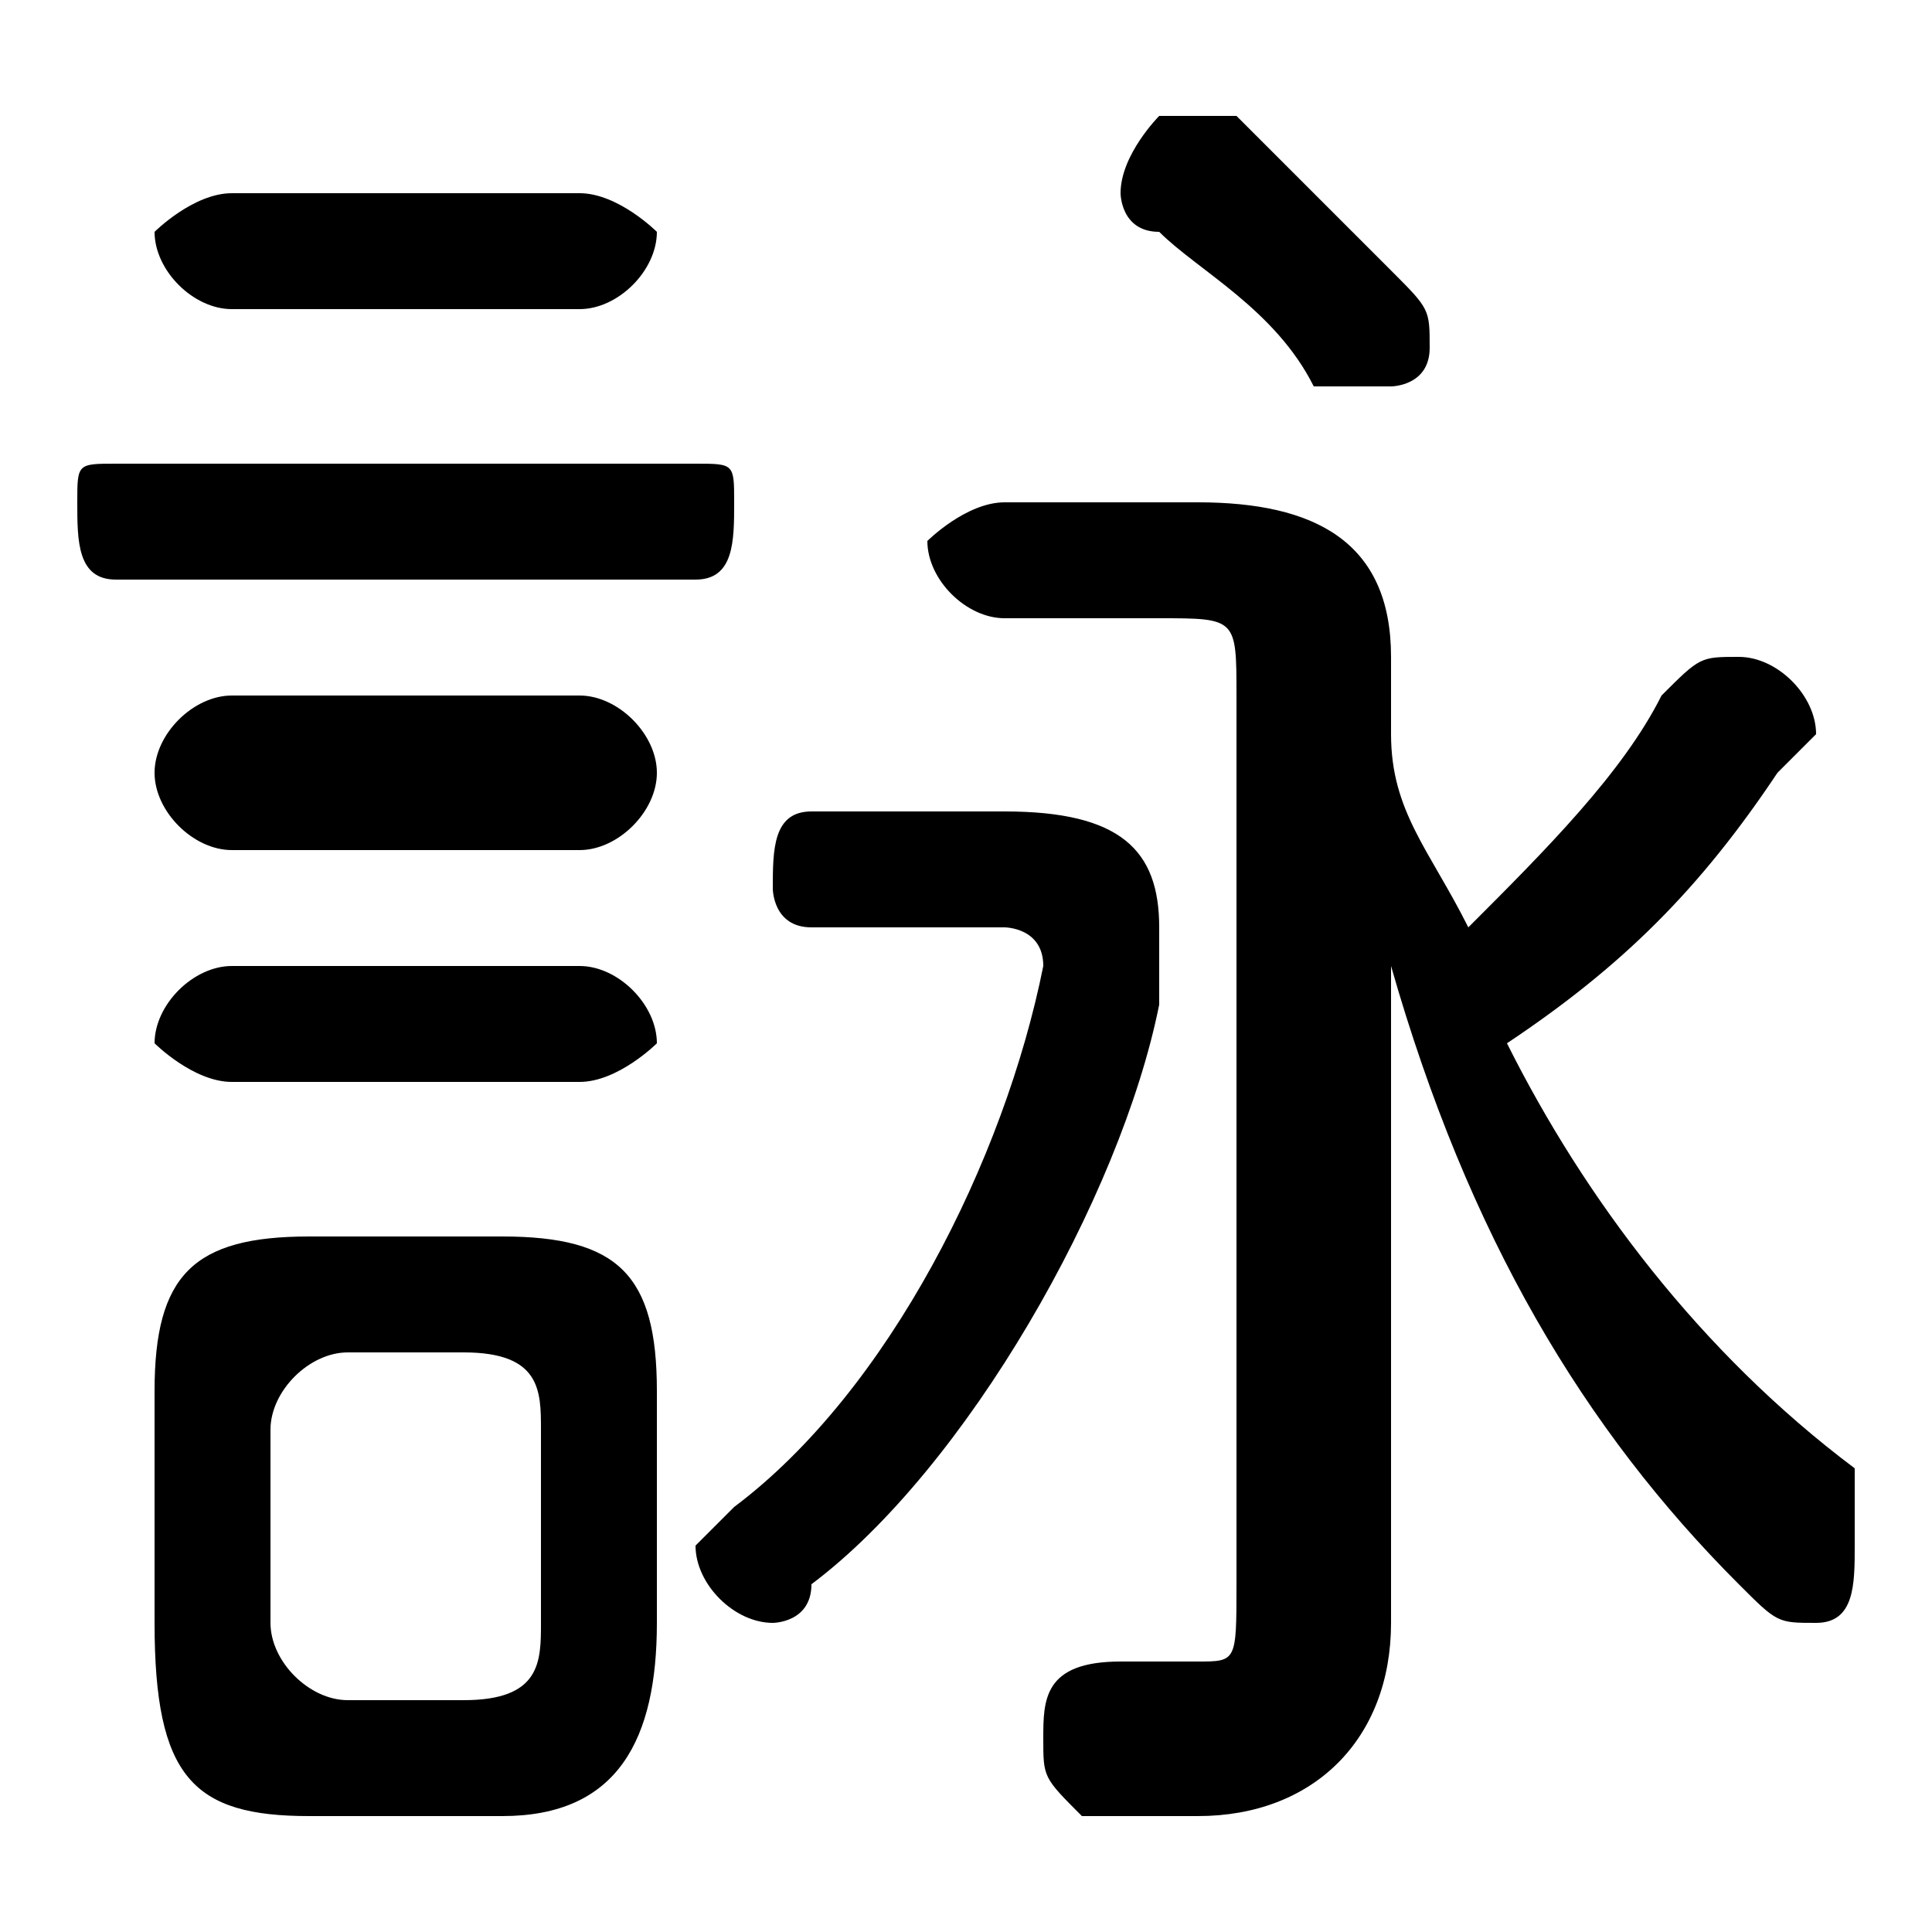 <svg xmlns="http://www.w3.org/2000/svg" viewBox="0 -44.0 50.0 50.0">
    <rect x="0" y="-44.0" width="50.0" height="50.0" fill="#808080" stroke="none"/>
    <g transform="scale(1, -1)">
        <!-- ボディの枠 -->
        <rect x="0" y="-6.0" width="50.0" height="50.0"
            stroke="white" fill="white"/>
        <!-- グリフ座標系の原点 -->
        <circle cx="0" cy="0" r="5" fill="white"/>
        <!-- グリフのアウトライン -->
        <g style="fill:black;stroke:#000000;stroke-width:0;stroke-linecap:round;stroke-linejoin:round;">
        <path d="M 13.0 -3.0 C 16.0 -3.0 17.0 -1.0 17.0 2.0 L 17.0 8.0 C 17.0 11.0 16.0 12.0 13.0 12.0 L 8.0 12.0 C 5.0 12.0 4.0 11.0 4.0 8.0 L 4.0 2.0 C 4.0 -2.0 5.0 -3.0 8.0 -3.0 Z M 9.0 0.0 C 8.0 0.0 7.0 1.0 7.0 2.0 L 7.0 7.0 C 7.0 8.0 8.0 9.0 9.0 9.0 L 12.0 9.0 C 14.0 9.0 14.0 8.0 14.0 7.0 L 14.0 2.0 C 14.0 1.0 14.0 0.0 12.0 0.0 Z M 36.0 19.0 C 38.0 12.0 41.0 7.0 45.0 3.0 C 46.0 2.0 46.0 2.0 47.0 2.0 C 48.0 2.0 48.0 3.0 48.0 4.0 C 48.0 5.0 48.0 5.0 48.0 6.0 C 44.0 9.0 41.0 13.0 39.0 17.0 C 42.0 19.0 44.0 21.0 46.0 24.0 C 46.0 24.0 47.0 25.0 47.0 25.0 C 47.0 26.0 46.0 27.0 45.0 27.0 C 44.0 27.0 44.0 27.0 43.0 26.0 C 42.0 24.0 40.0 22.0 38.0 20.0 C 37.0 22.0 36.0 23.0 36.0 25.0 L 36.0 27.0 C 36.0 30.0 34.0 31.0 31.0 31.0 L 26.0 31.0 C 25.0 31.0 24.0 30.0 24.0 30.0 C 24.0 29.0 25.0 28.0 26.0 28.0 L 30.0 28.0 C 32.0 28.0 32.0 28.0 32.0 26.0 L 32.0 3.0 C 32.0 1.0 32.0 1.0 31.0 1.0 C 30.0 1.0 30.0 1.0 29.0 1.0 C 27.0 1.0 27.0 0.0 27.0 -1.0 C 27.0 -2.0 27.0 -2.0 28.0 -3.0 C 29.0 -3.0 30.0 -3.0 31.0 -3.0 C 34.0 -3.0 36.0 -1.0 36.0 2.0 L 36.0 10.0 Z M 32.0 41.0 C 31.0 41.0 31.0 41.0 30.0 41.0 C 30.0 41.0 29.0 40.0 29.0 39.0 C 29.0 39.0 29.0 38.0 30.0 38.0 C 31.0 37.0 33.0 36.0 34.0 34.0 C 35.0 34.0 35.0 34.0 36.0 34.0 C 36.0 34.0 37.0 34.0 37.0 35.0 C 37.0 36.0 37.0 36.0 36.0 37.0 C 35.0 38.0 33.0 40.0 32.0 41.0 Z M 15.0 36.0 C 16.0 36.0 17.0 37.0 17.0 38.0 C 17.0 38.0 16.0 39.0 15.0 39.0 L 6.0 39.0 C 5.0 39.0 4.0 38.0 4.0 38.0 C 4.0 37.0 5.0 36.0 6.0 36.0 Z M 18.0 29.0 C 19.0 29.0 19.0 30.0 19.0 31.0 C 19.0 32.0 19.0 32.0 18.0 32.0 L 3.0 32.0 C 2.0 32.0 2.0 32.0 2.0 31.0 C 2.0 30.0 2.0 29.0 3.0 29.0 Z M 15.0 22.0 C 16.0 22.0 17.0 23.0 17.0 24.0 C 17.0 25.0 16.0 26.0 15.0 26.0 L 6.0 26.0 C 5.0 26.0 4.0 25.0 4.0 24.0 C 4.0 23.0 5.0 22.0 6.0 22.0 Z M 15.0 16.0 C 16.0 16.0 17.0 17.0 17.0 17.0 C 17.0 18.0 16.0 19.0 15.0 19.0 L 6.0 19.0 C 5.0 19.0 4.0 18.0 4.0 17.0 C 4.0 17.0 5.0 16.0 6.0 16.0 Z M 21.0 23.0 C 20.0 23.0 20.0 22.0 20.0 21.0 C 20.0 21.0 20.0 20.0 21.0 20.0 L 26.0 20.0 C 26.0 20.0 27.0 20.0 27.0 19.0 C 27.0 19.0 27.0 19.0 27.0 19.0 C 26.0 14.0 23.0 8.0 19.0 5.0 C 19.0 5.0 18.0 4.0 18.0 4.0 C 18.0 3.0 19.0 2.0 20.0 2.0 C 20.0 2.0 21.0 2.0 21.0 3.0 C 25.0 6.0 29.0 13.0 30.0 18.0 C 30.0 19.0 30.0 19.0 30.0 20.0 C 30.0 22.0 29.0 23.0 26.0 23.0 Z"/>
    </g>
    </g>
</svg>
